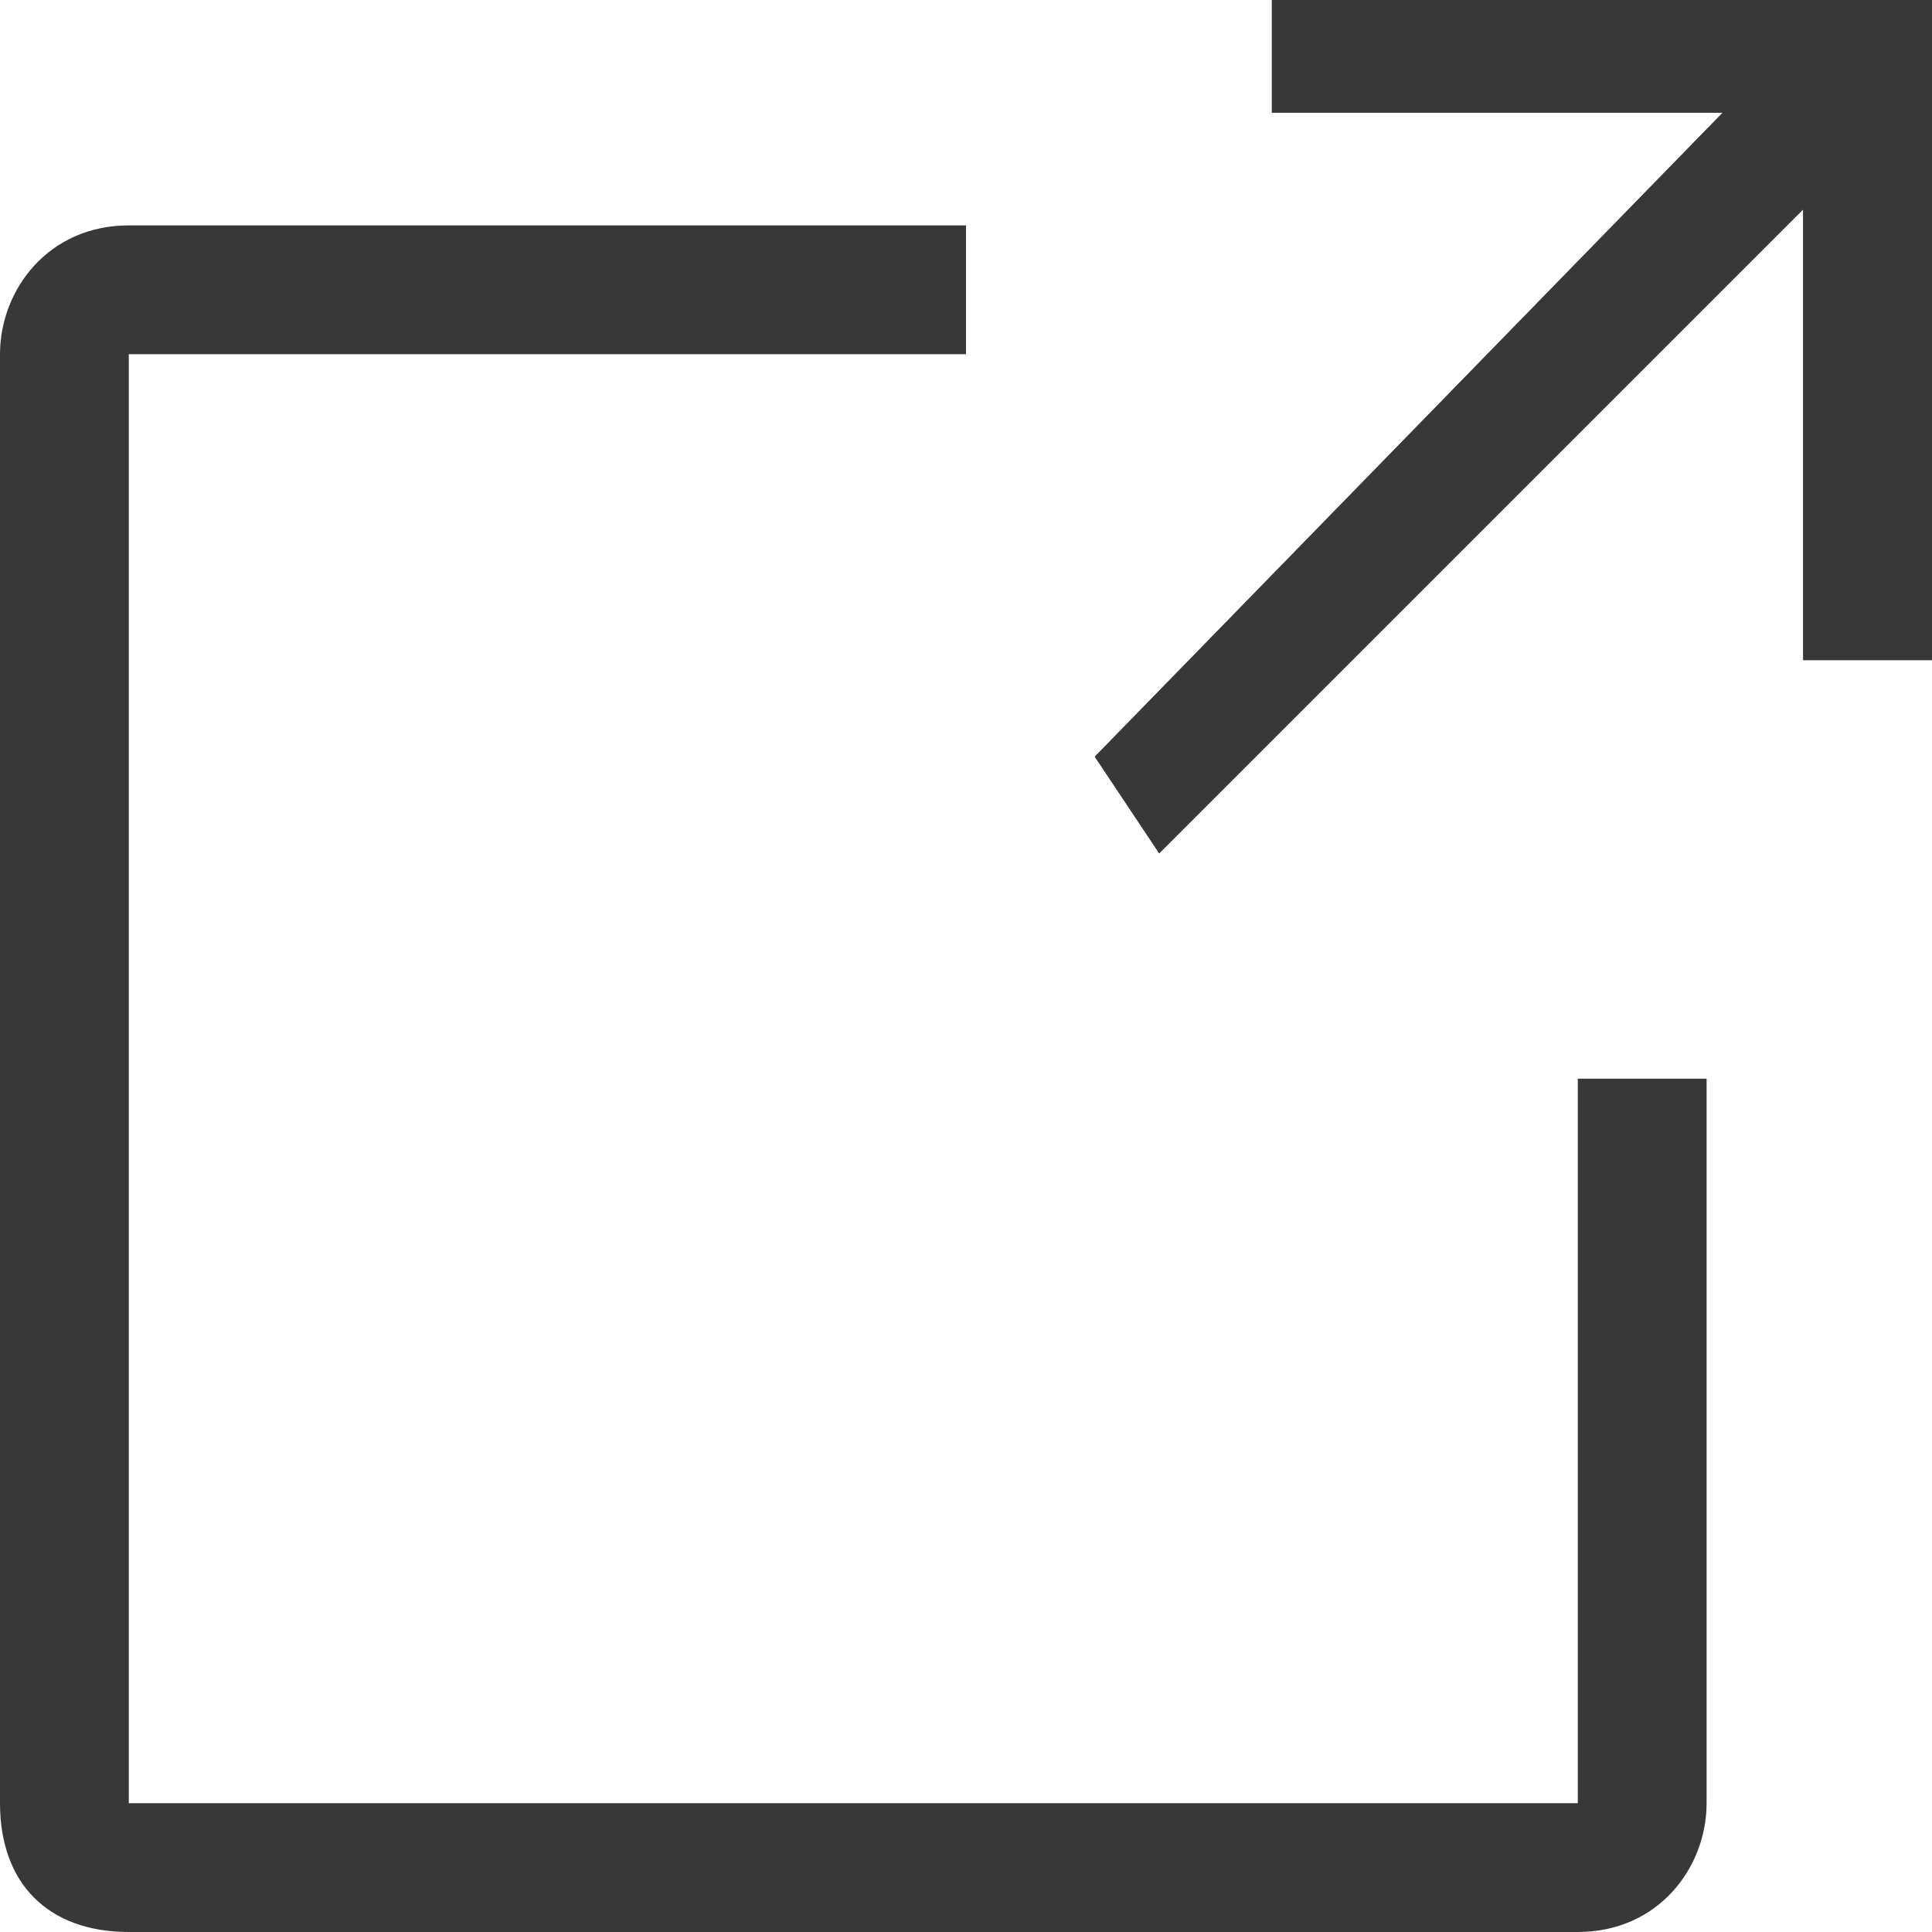 <?xml version="1.0" encoding="utf-8"?>
<!-- Generator: Adobe Illustrator 22.1.0, SVG Export Plug-In . SVG Version: 6.00 Build 0)  -->
<svg version="1.1" id="Layer_1" xmlns="http://www.w3.org/2000/svg" xmlns:xlink="http://www.w3.org/1999/xlink" x="0px" y="0px"
	 viewBox="0 0 12 12" style="enable-background:new 0 0 12 12;" xml:space="preserve">
<style type="text/css">
	.st0{fill:#383838;}
</style>
<path class="st0" d="M10.7,0.7H7.9V0H12v4.1h-0.8V1.3l-4,4L6.8,4.7L10.7,0.7z"/>
<path class="st0" d="M10.7,0.7H7.9V0H12v4.1h-0.8V1.3l-4,4L6.8,4.7L10.7,0.7z"/>
<path class="st0" d="M9.8,6.7h0.8v4.5c0,0.4-0.3,0.8-0.8,0.8h-9C0.3,12,0,11.7,0,11.2v-9c0-0.4,0.3-0.8,0.8-0.8H6v0.8H0.8v9h9V6.7z"
	/>
</svg>
